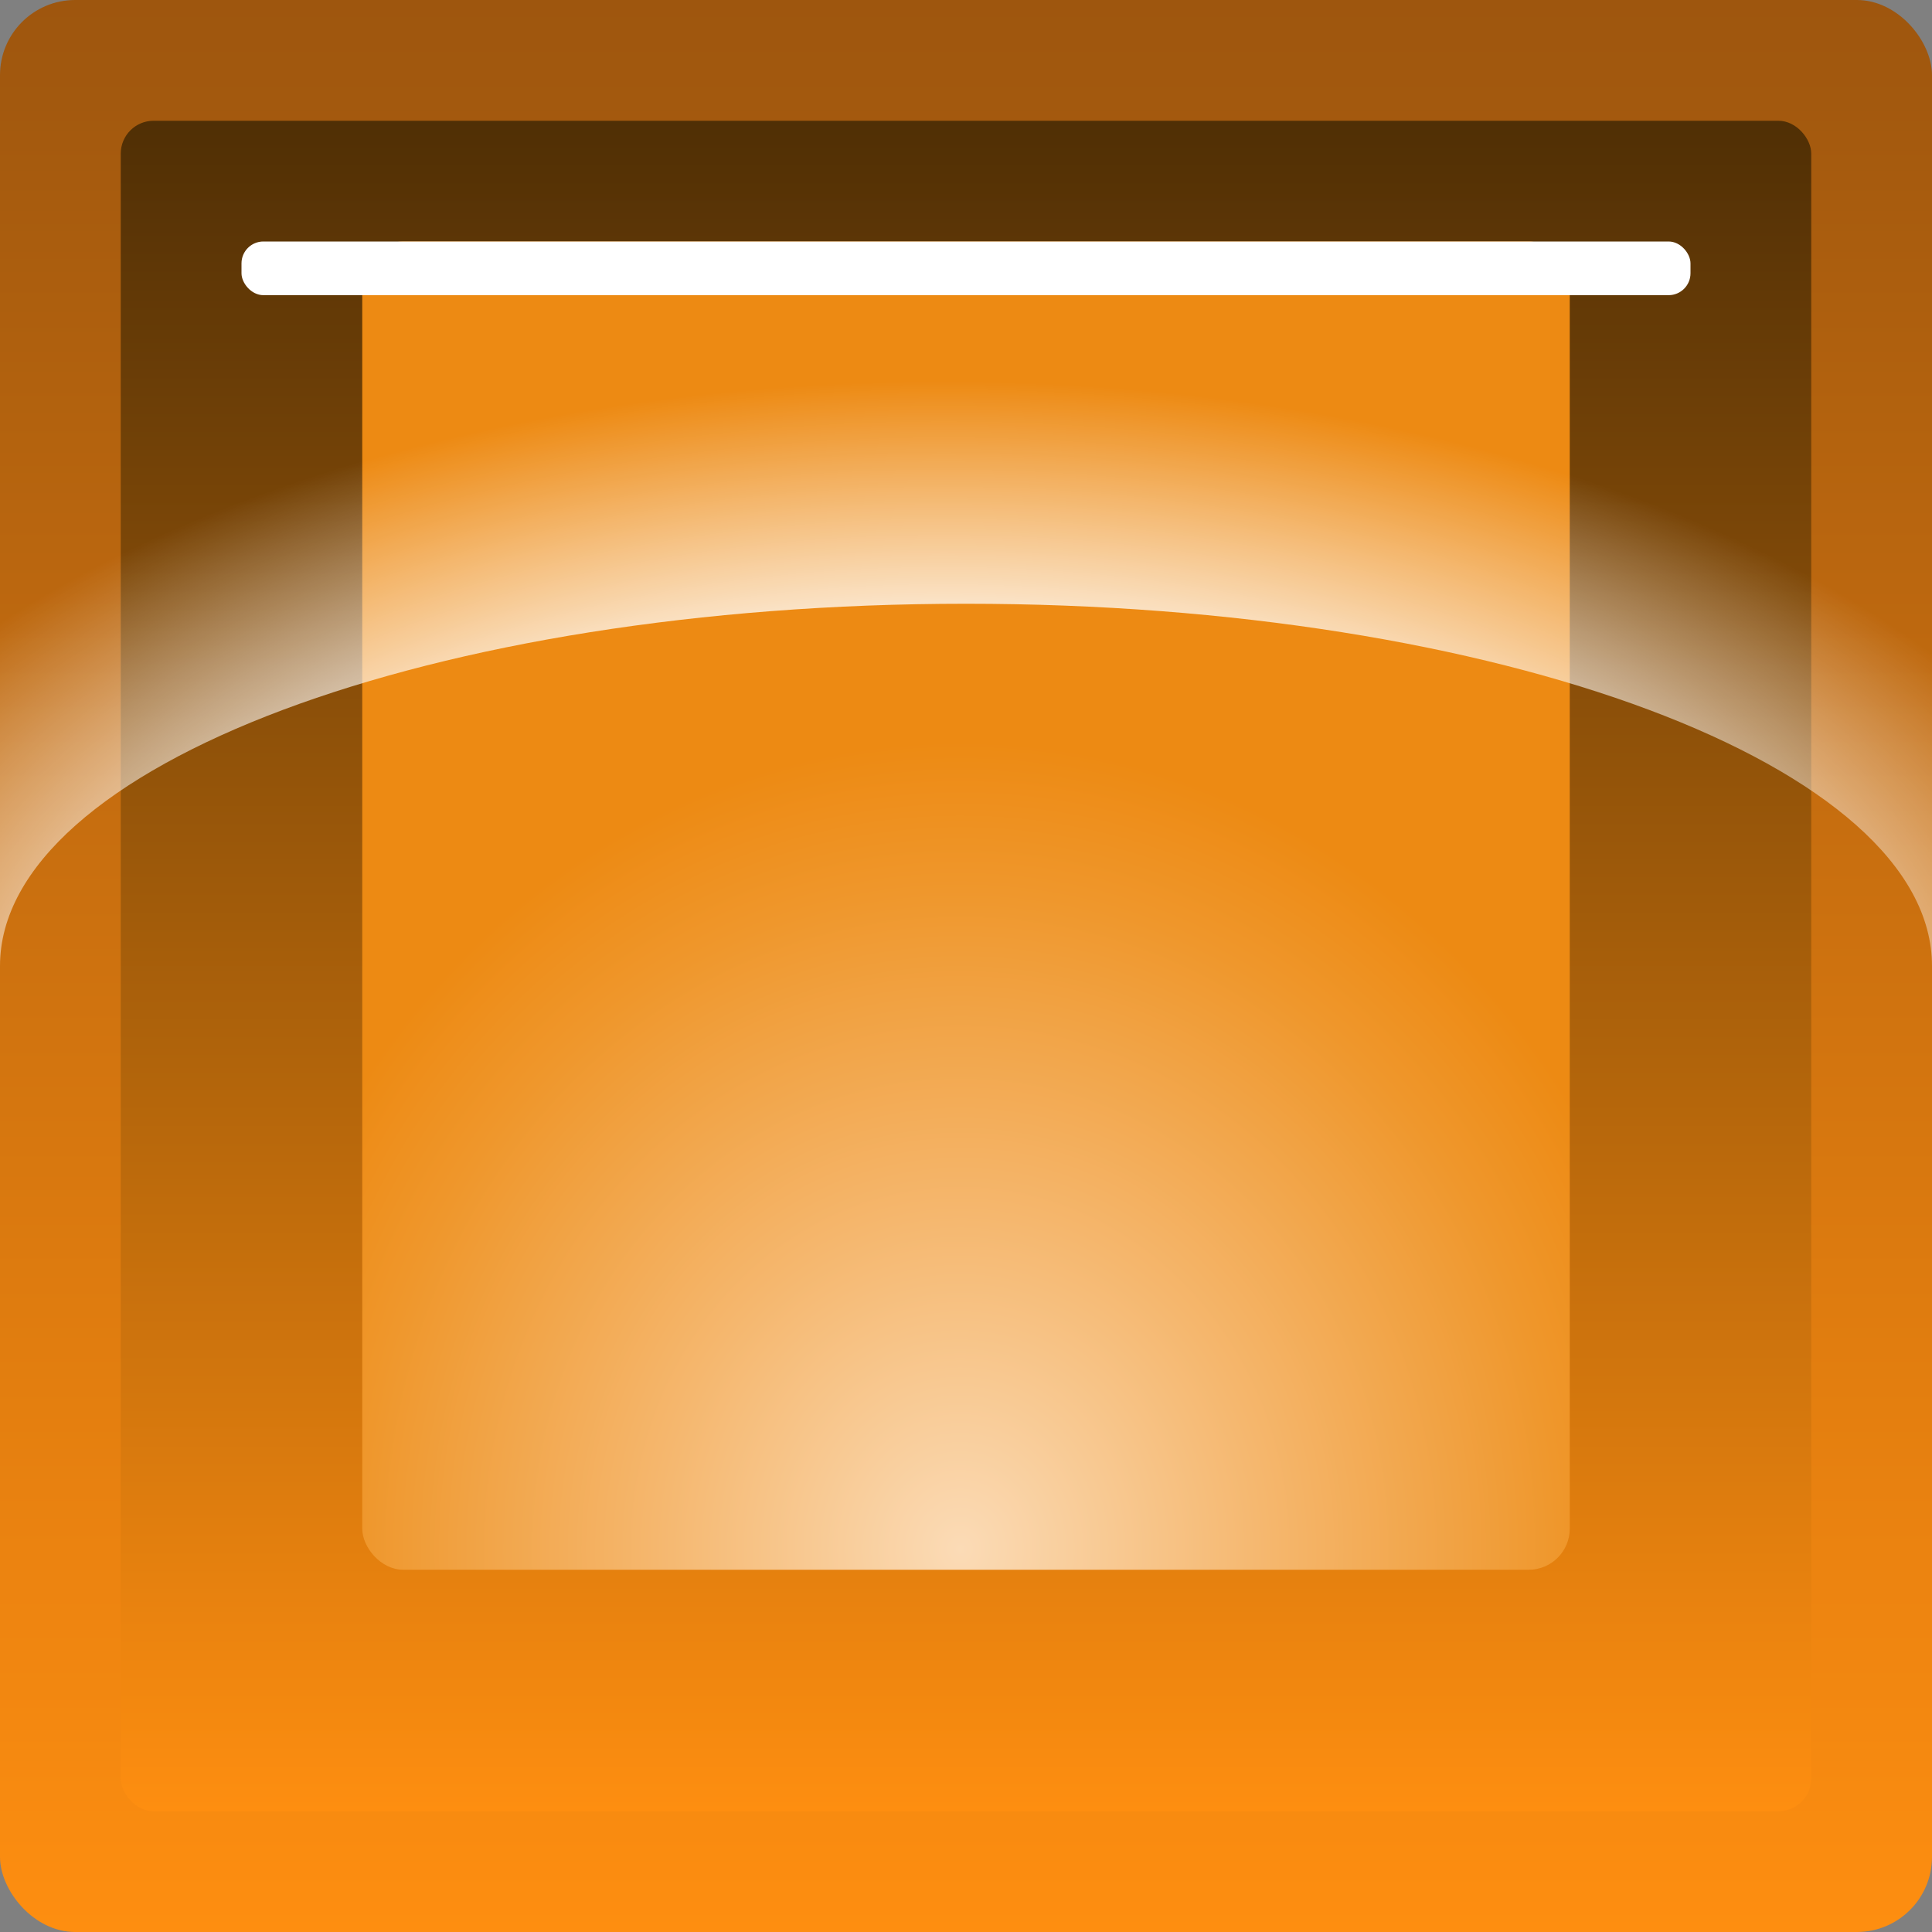 <svg id="Layer_1" data-name="Layer 1" xmlns="http://www.w3.org/2000/svg" xmlns:xlink="http://www.w3.org/1999/xlink" width="144" height="144" viewBox="0 0 144 144"><rect x="0" y="0" width="144" height="144" fill="#808080" stroke="none"/><defs><style>.cls-1{fill:url(#linear-gradient);}.cls-2{fill:url(#linear-gradient-2);}.cls-3{fill:url(#radial-gradient);}.cls-4{fill:#fff;}.cls-5{fill:url(#radial-gradient-2);}.cls-6{fill:url(#linear-gradient-3);}.cls-7{fill:url(#radial-gradient-3);}</style><linearGradient id="linear-gradient" x1="72" y1="144" x2="72" gradientUnits="userSpaceOnUse"><stop offset="0" stop-color="#fe8e10"/><stop offset="1" stop-color="#9e560e"/></linearGradient><linearGradient id="linear-gradient-2" x1="72" y1="135" x2="72" y2="9" gradientUnits="userSpaceOnUse"><stop offset="0" stop-color="#fe8e10"/><stop offset="1" stop-color="#502f05"/></linearGradient><radialGradient id="radial-gradient" cx="71.57" cy="128.71" r="84.26" gradientTransform="translate(0 -26.1) scale(1 1.1)" gradientUnits="userSpaceOnUse"><stop offset="0" stop-color="#fbdbb6"/><stop offset="0.27" stop-color="#f5b76e"/><stop offset="0.53" stop-color="#ef972c"/><stop offset="0.65" stop-color="#ed8a13"/></radialGradient><radialGradient id="radial-gradient-2" cx="70.11" cy="78.85" r="53.12" gradientTransform="translate(-73.16 148.96) rotate(-90) scale(1 1.82)" gradientUnits="userSpaceOnUse"><stop offset="0.54" stop-color="#fff"/><stop offset="0.95" stop-color="#fff" stop-opacity="0"/></radialGradient><linearGradient id="linear-gradient-3" x1="216" y1="144" x2="216" gradientUnits="userSpaceOnUse"><stop offset="0" stop-color="#fefa11"/><stop offset="1" stop-color="#9f9b0f"/></linearGradient><radialGradient id="radial-gradient-3" cx="214.11" cy="78.85" r="53.12" gradientTransform="translate(70.84 292.96) rotate(-90) scale(1 1.82)" xlink:href="#radial-gradient-2"/></defs><title>stack-orange</title><rect class="cls-1" width="144" height="144" rx="5.6"/><rect class="cls-2" x="9" y="9" width="126" height="126" rx="2.45"/><rect class="cls-3" x="27" y="18" width="90" height="99" rx="3.06"/><rect class="cls-4" x="18" y="18" width="108" height="4" rx="1.63"/><path class="cls-5" d="M0,9V72C0,57.09,32.24,45,72,45s72,12.09,72,27V9Z"/><rect class="cls-6" x="144" width="144" height="144" rx="5.6"/><path class="cls-7" d="M144,9V72c0-14.91,32.24-27,72-27s72,12.09,72,27V9Z"/></svg>